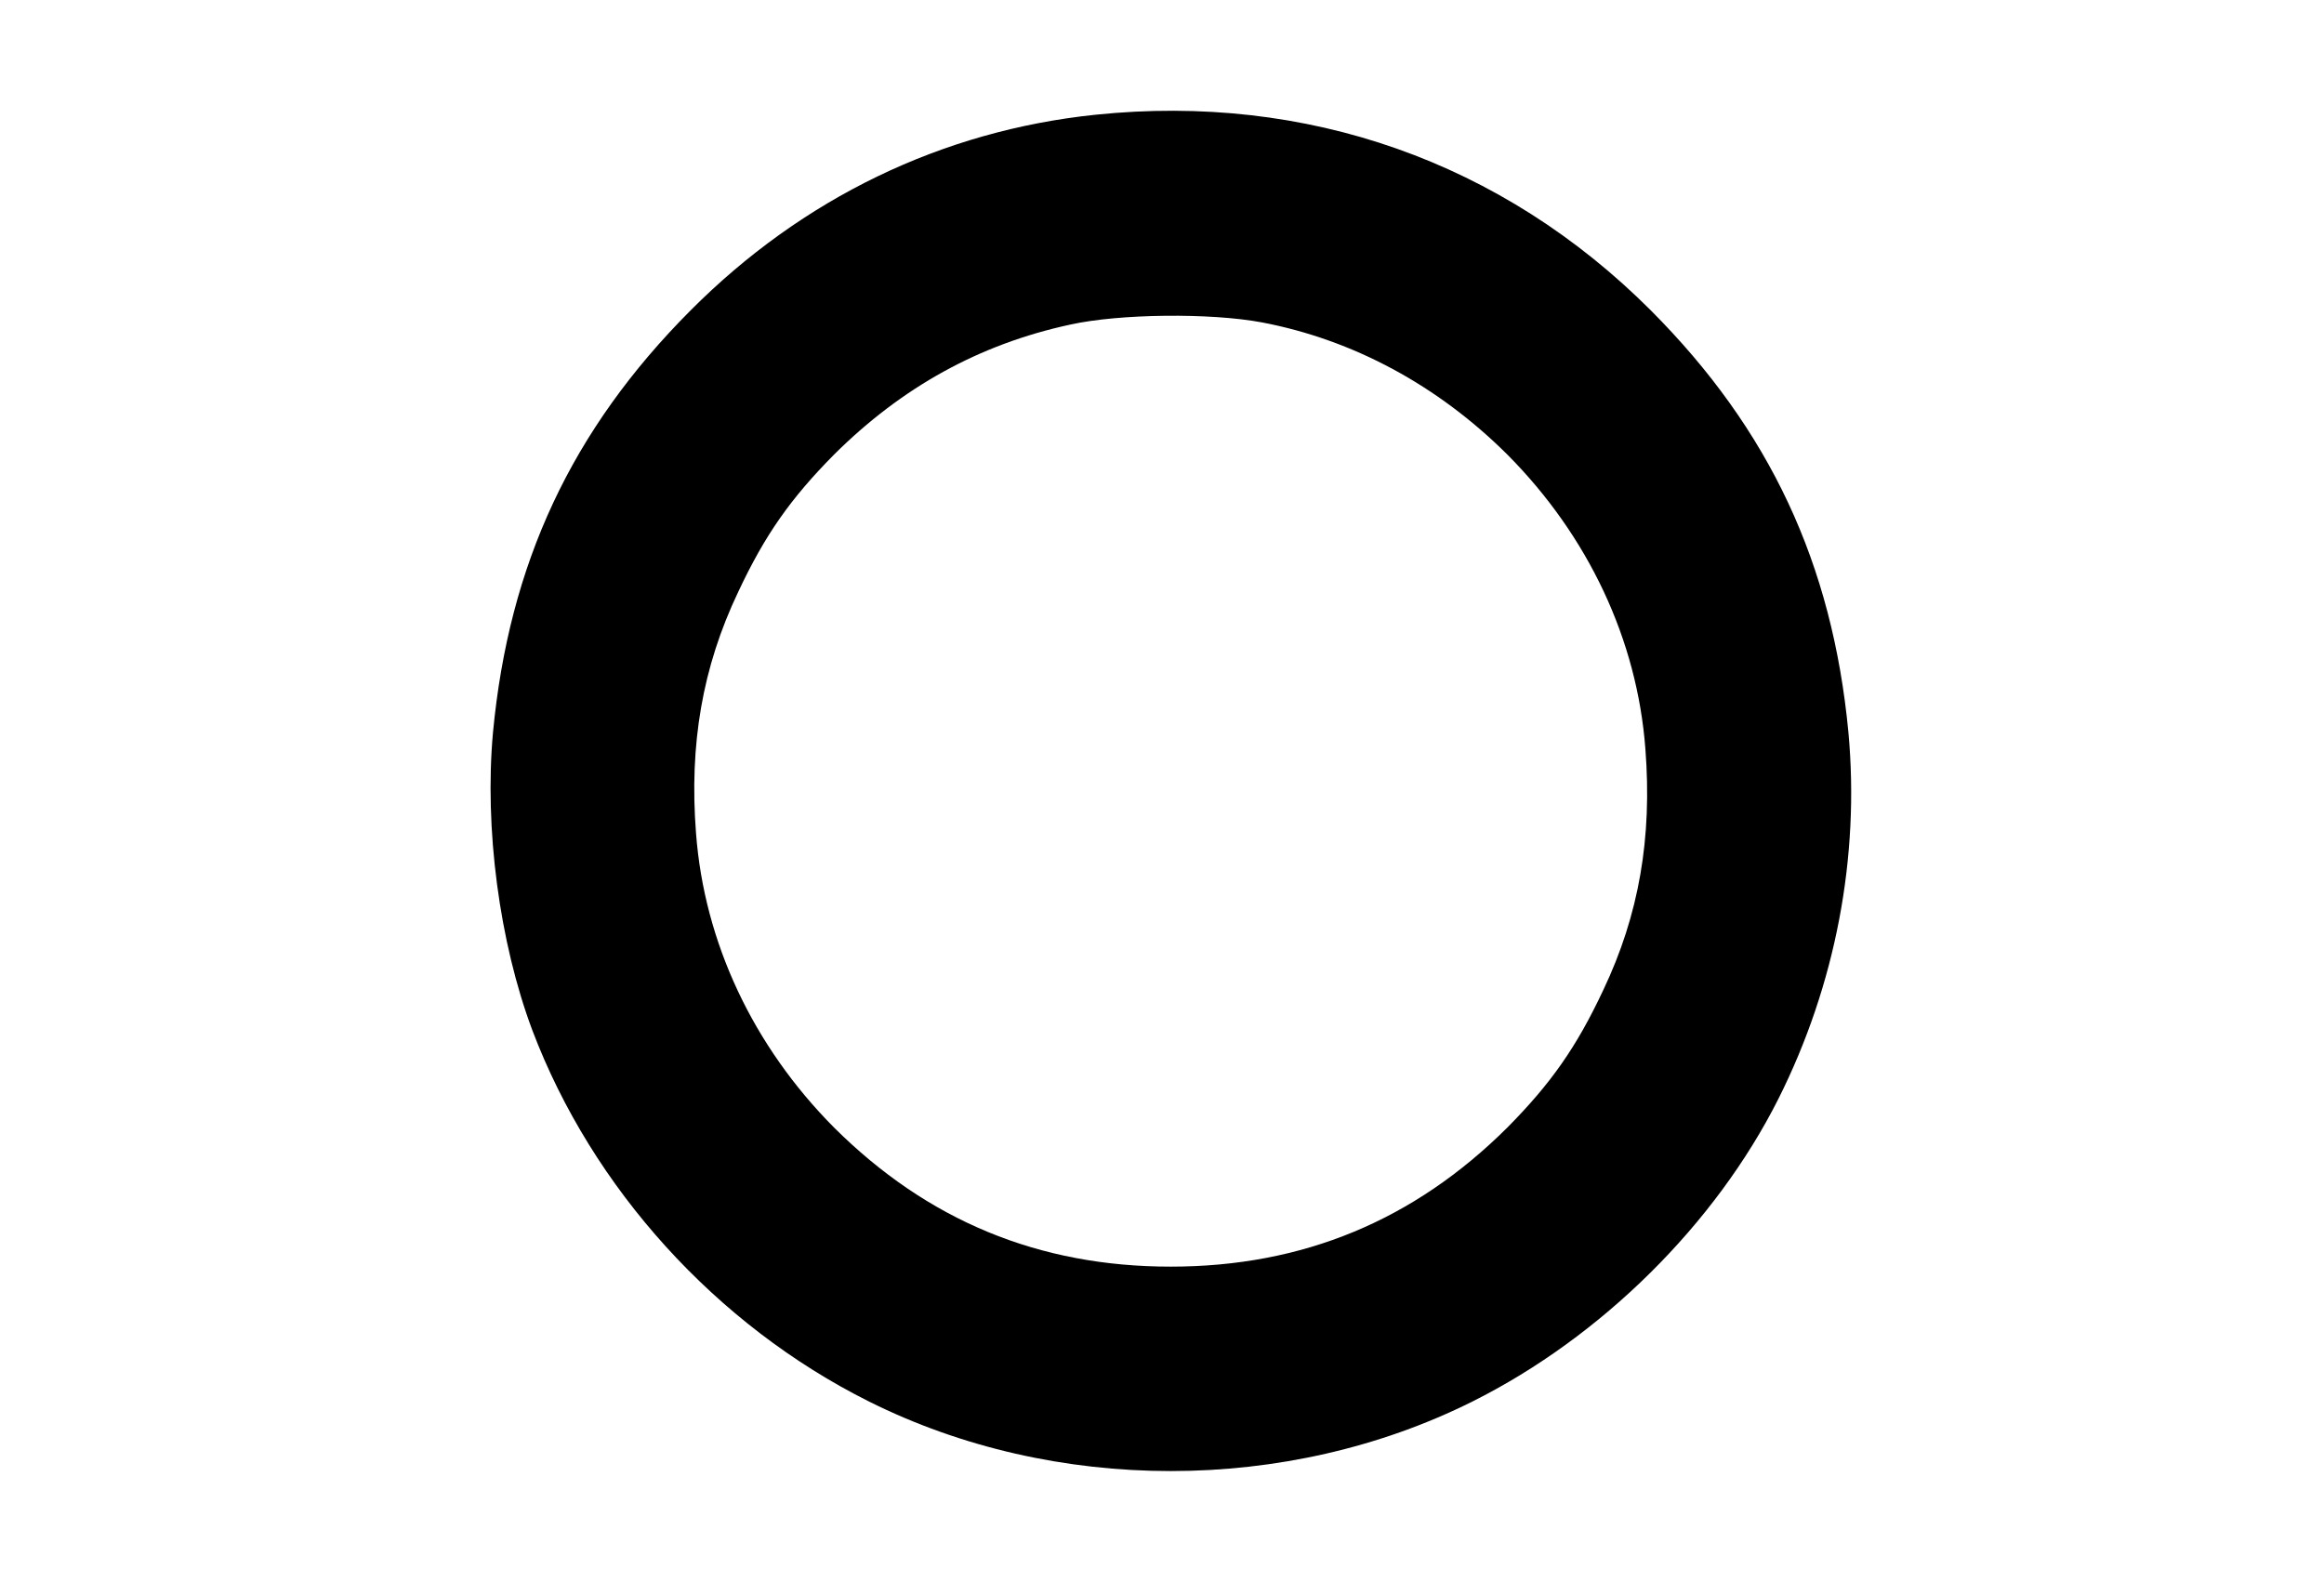 <?xml version="1.0" encoding="utf-8"?>
<!DOCTYPE svg PUBLIC "-//W3C//DTD SVG 1.1//EN" "http://www.w3.org/Graphics/SVG/1.1/DTD/svg11.dtd">
<svg version="1.1" xmlns="http://www.w3.org/2000/svg" xmlns:xlink="http://www.w3.org/1999/xlink" width="47" height="32" viewBox="0 0 47 32">
<path d="M22.15 2.321c-3.098 0.324-5.919 1.683-8.185 3.958-2.405 2.414-3.672 5.124-3.995 8.536-0.176 1.933 0.129 4.245 0.795 6.021 1.212 3.2 3.718 5.965 6.807 7.51 3.755 1.877 8.453 1.877 12.208 0 2.608-1.304 4.911-3.588 6.187-6.123 1.156-2.303 1.646-4.892 1.415-7.408-0.324-3.413-1.591-6.123-3.995-8.536-3.006-3.006-6.955-4.402-11.237-3.958zM25.517 6.52c1.85 0.351 3.561 1.276 4.966 2.673 1.637 1.646 2.627 3.746 2.793 5.956 0.139 1.794-0.129 3.357-0.851 4.874-0.546 1.165-1.064 1.896-1.942 2.784-1.887 1.877-4.134 2.812-6.807 2.812s-4.92-0.934-6.807-2.812c-1.637-1.646-2.627-3.746-2.793-5.956-0.139-1.794 0.129-3.357 0.851-4.874 0.546-1.165 1.064-1.896 1.942-2.784 1.369-1.36 2.932-2.229 4.772-2.627 0.999-0.222 2.839-0.24 3.875-0.046z" fill="#000000"></path>
</svg>
